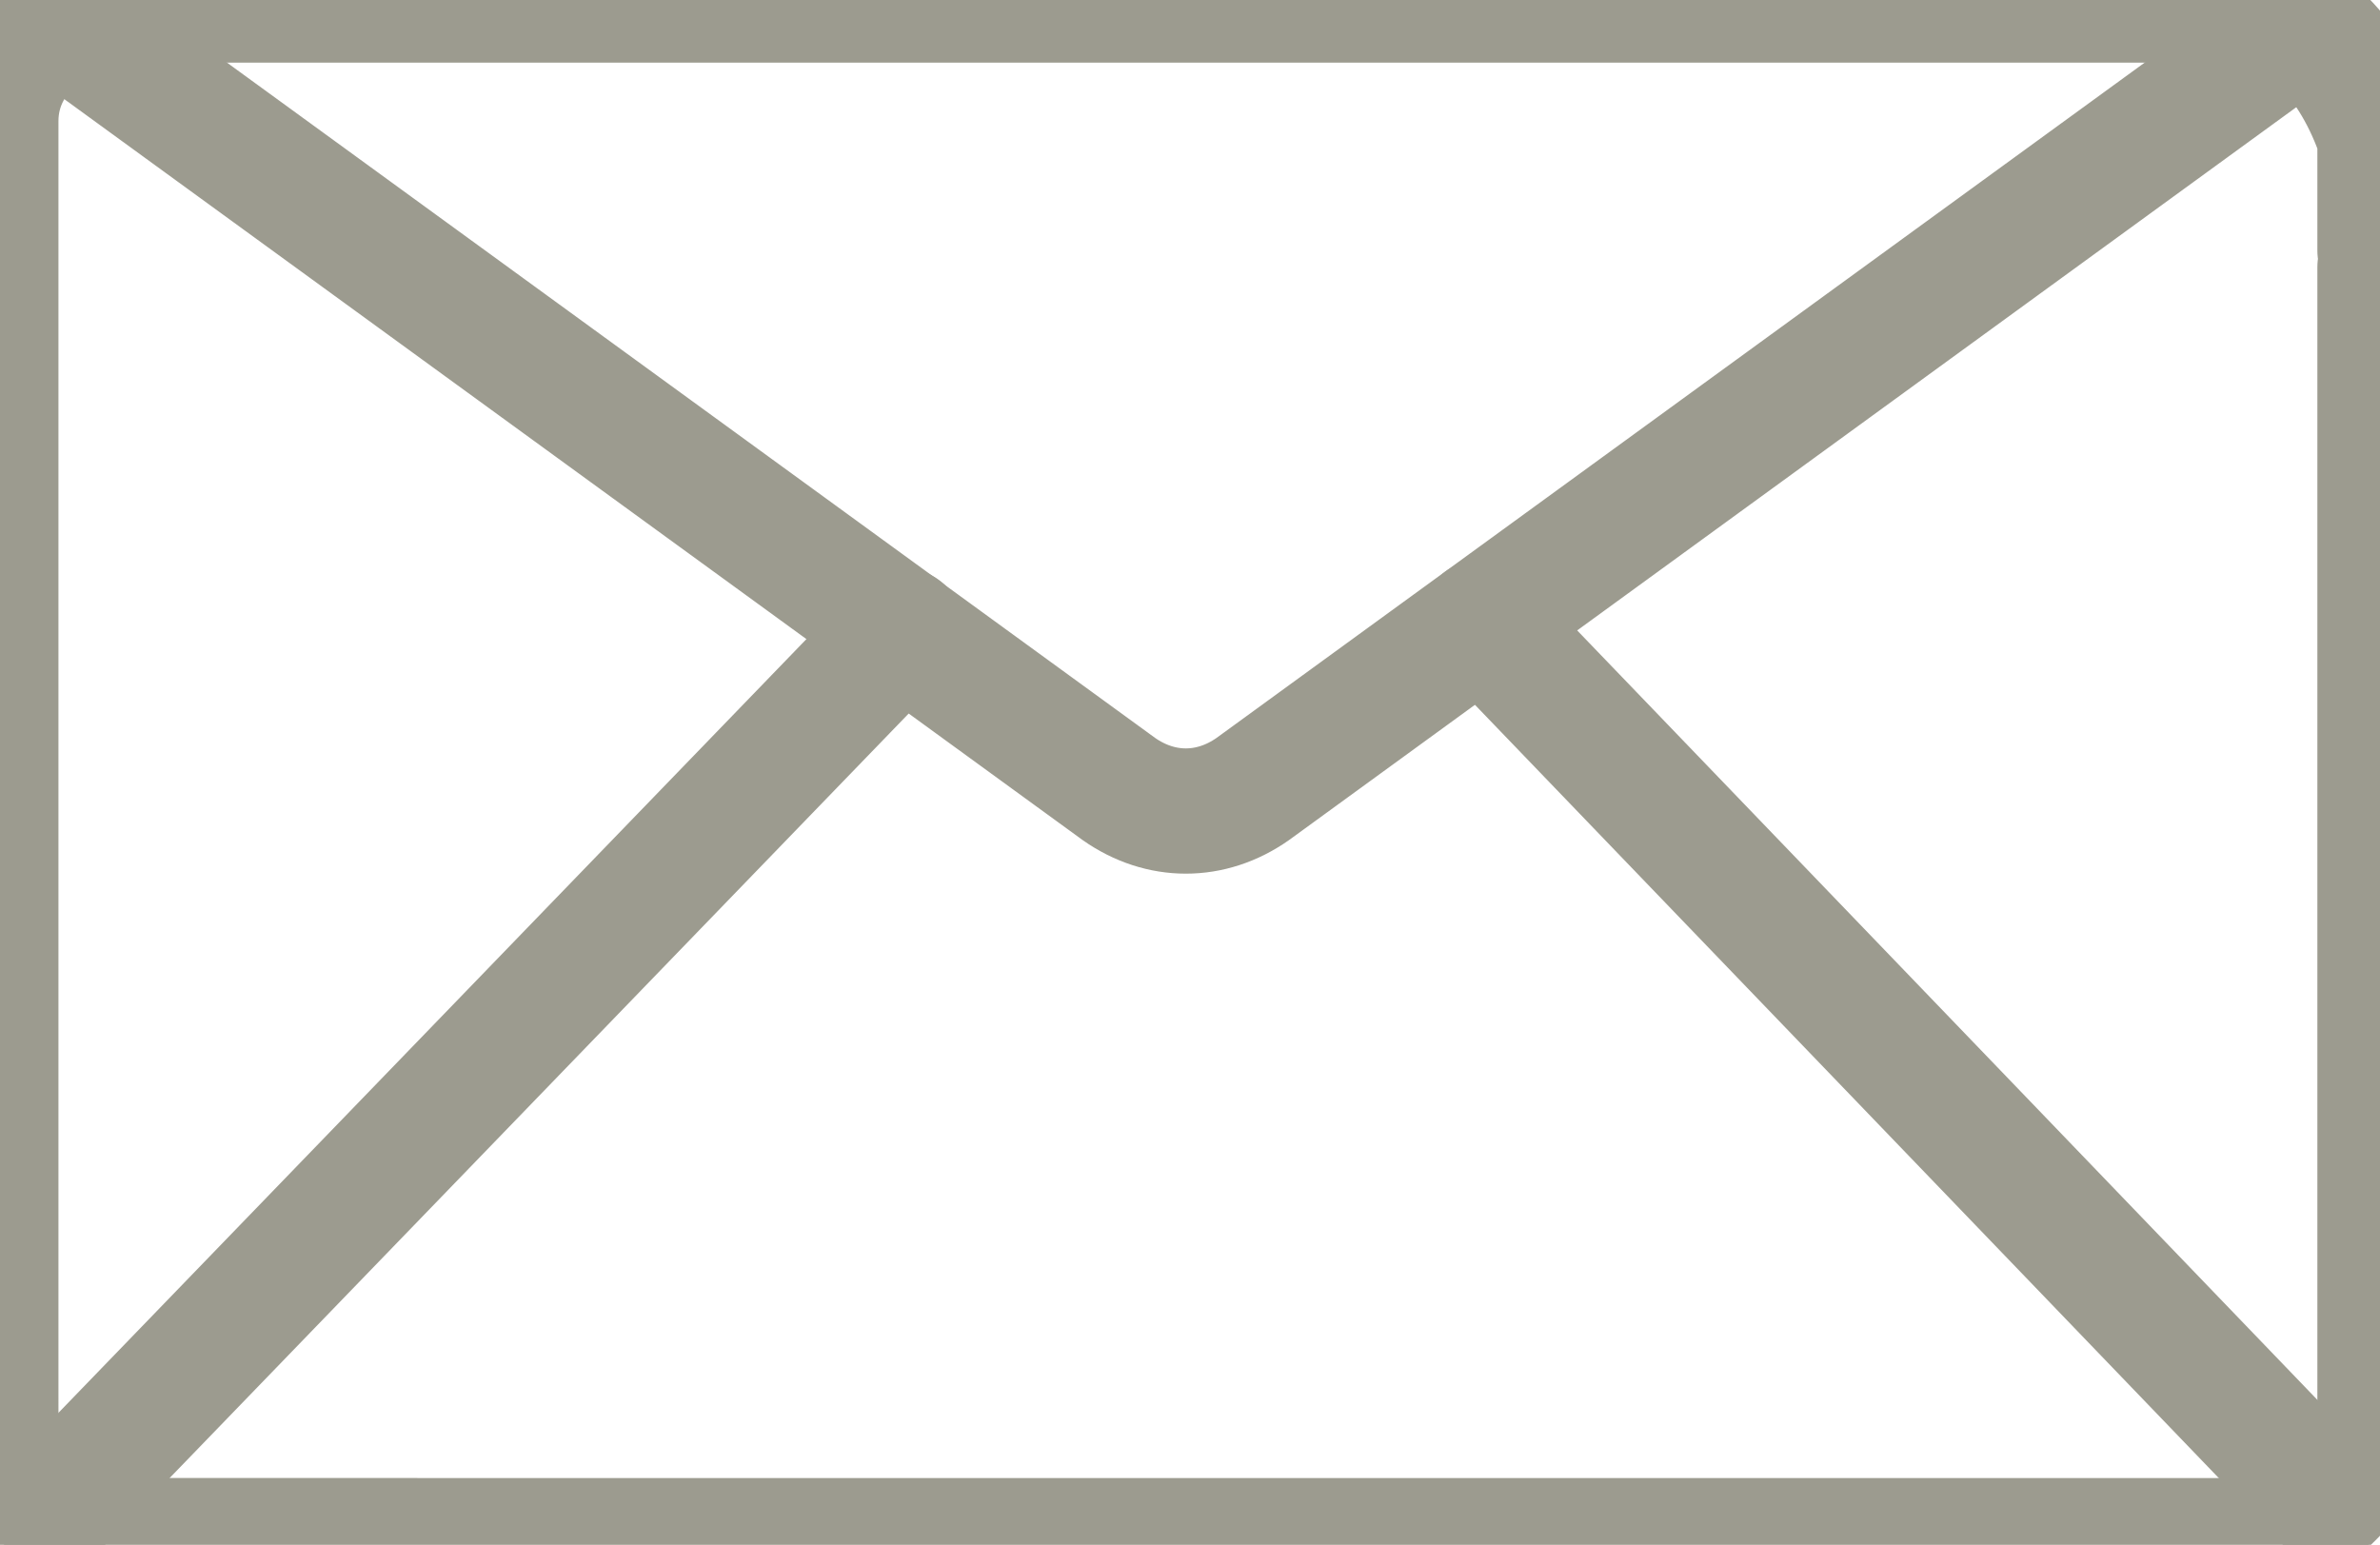 <?xml version="1.0" encoding="utf-8"?>
<!-- Generator: Adobe Illustrator 18.0.0, SVG Export Plug-In . SVG Version: 6.00 Build 0)  -->
<!DOCTYPE svg PUBLIC "-//W3C//DTD SVG 1.1//EN" "http://www.w3.org/Graphics/SVG/1.1/DTD/svg11.dtd">
<svg version="1.1" id="Layer_1" xmlns="http://www.w3.org/2000/svg" xmlns:xlink="http://www.w3.org/1999/xlink" x="0px" y="0px"
	 viewBox="0 0 57 37" enable-background="new 0 0 57 37" xml:space="preserve">
<path fill="none" stroke="#9C9B8F" stroke-width="3" stroke-linecap="round" stroke-miterlimit="10" d="M57,6.4v27.7
	c-0.6,1.4-1.9,2.8-3.5,2.8H3.3c-1.6,0-3.4-1.3-3.4-3.1V2.9C-0.1,1.1,1.7,0,3.3,0h50.2c1.6,0,2.9,1.5,3.5,3.3V6"/>
<path fill="none" stroke="#9C9B8F" stroke-width="3" stroke-linecap="round" stroke-miterlimit="10" d="M2.2,1l24.6,17.9
	c1,0.7,2.2,0.7,3.2,0L54.6,1"/>
<line fill="none" stroke="#9C9B8F" stroke-width="3" stroke-linecap="round" stroke-miterlimit="10" x1="1.3" y1="36.1" x2="21.6" y2="15.1"/>
<line fill="none" stroke="#9C9B8F" stroke-width="3" stroke-linecap="round" stroke-miterlimit="10" x1="55.7" y1="35.9" x2="35.5" y2="14.9"/>
</svg>
